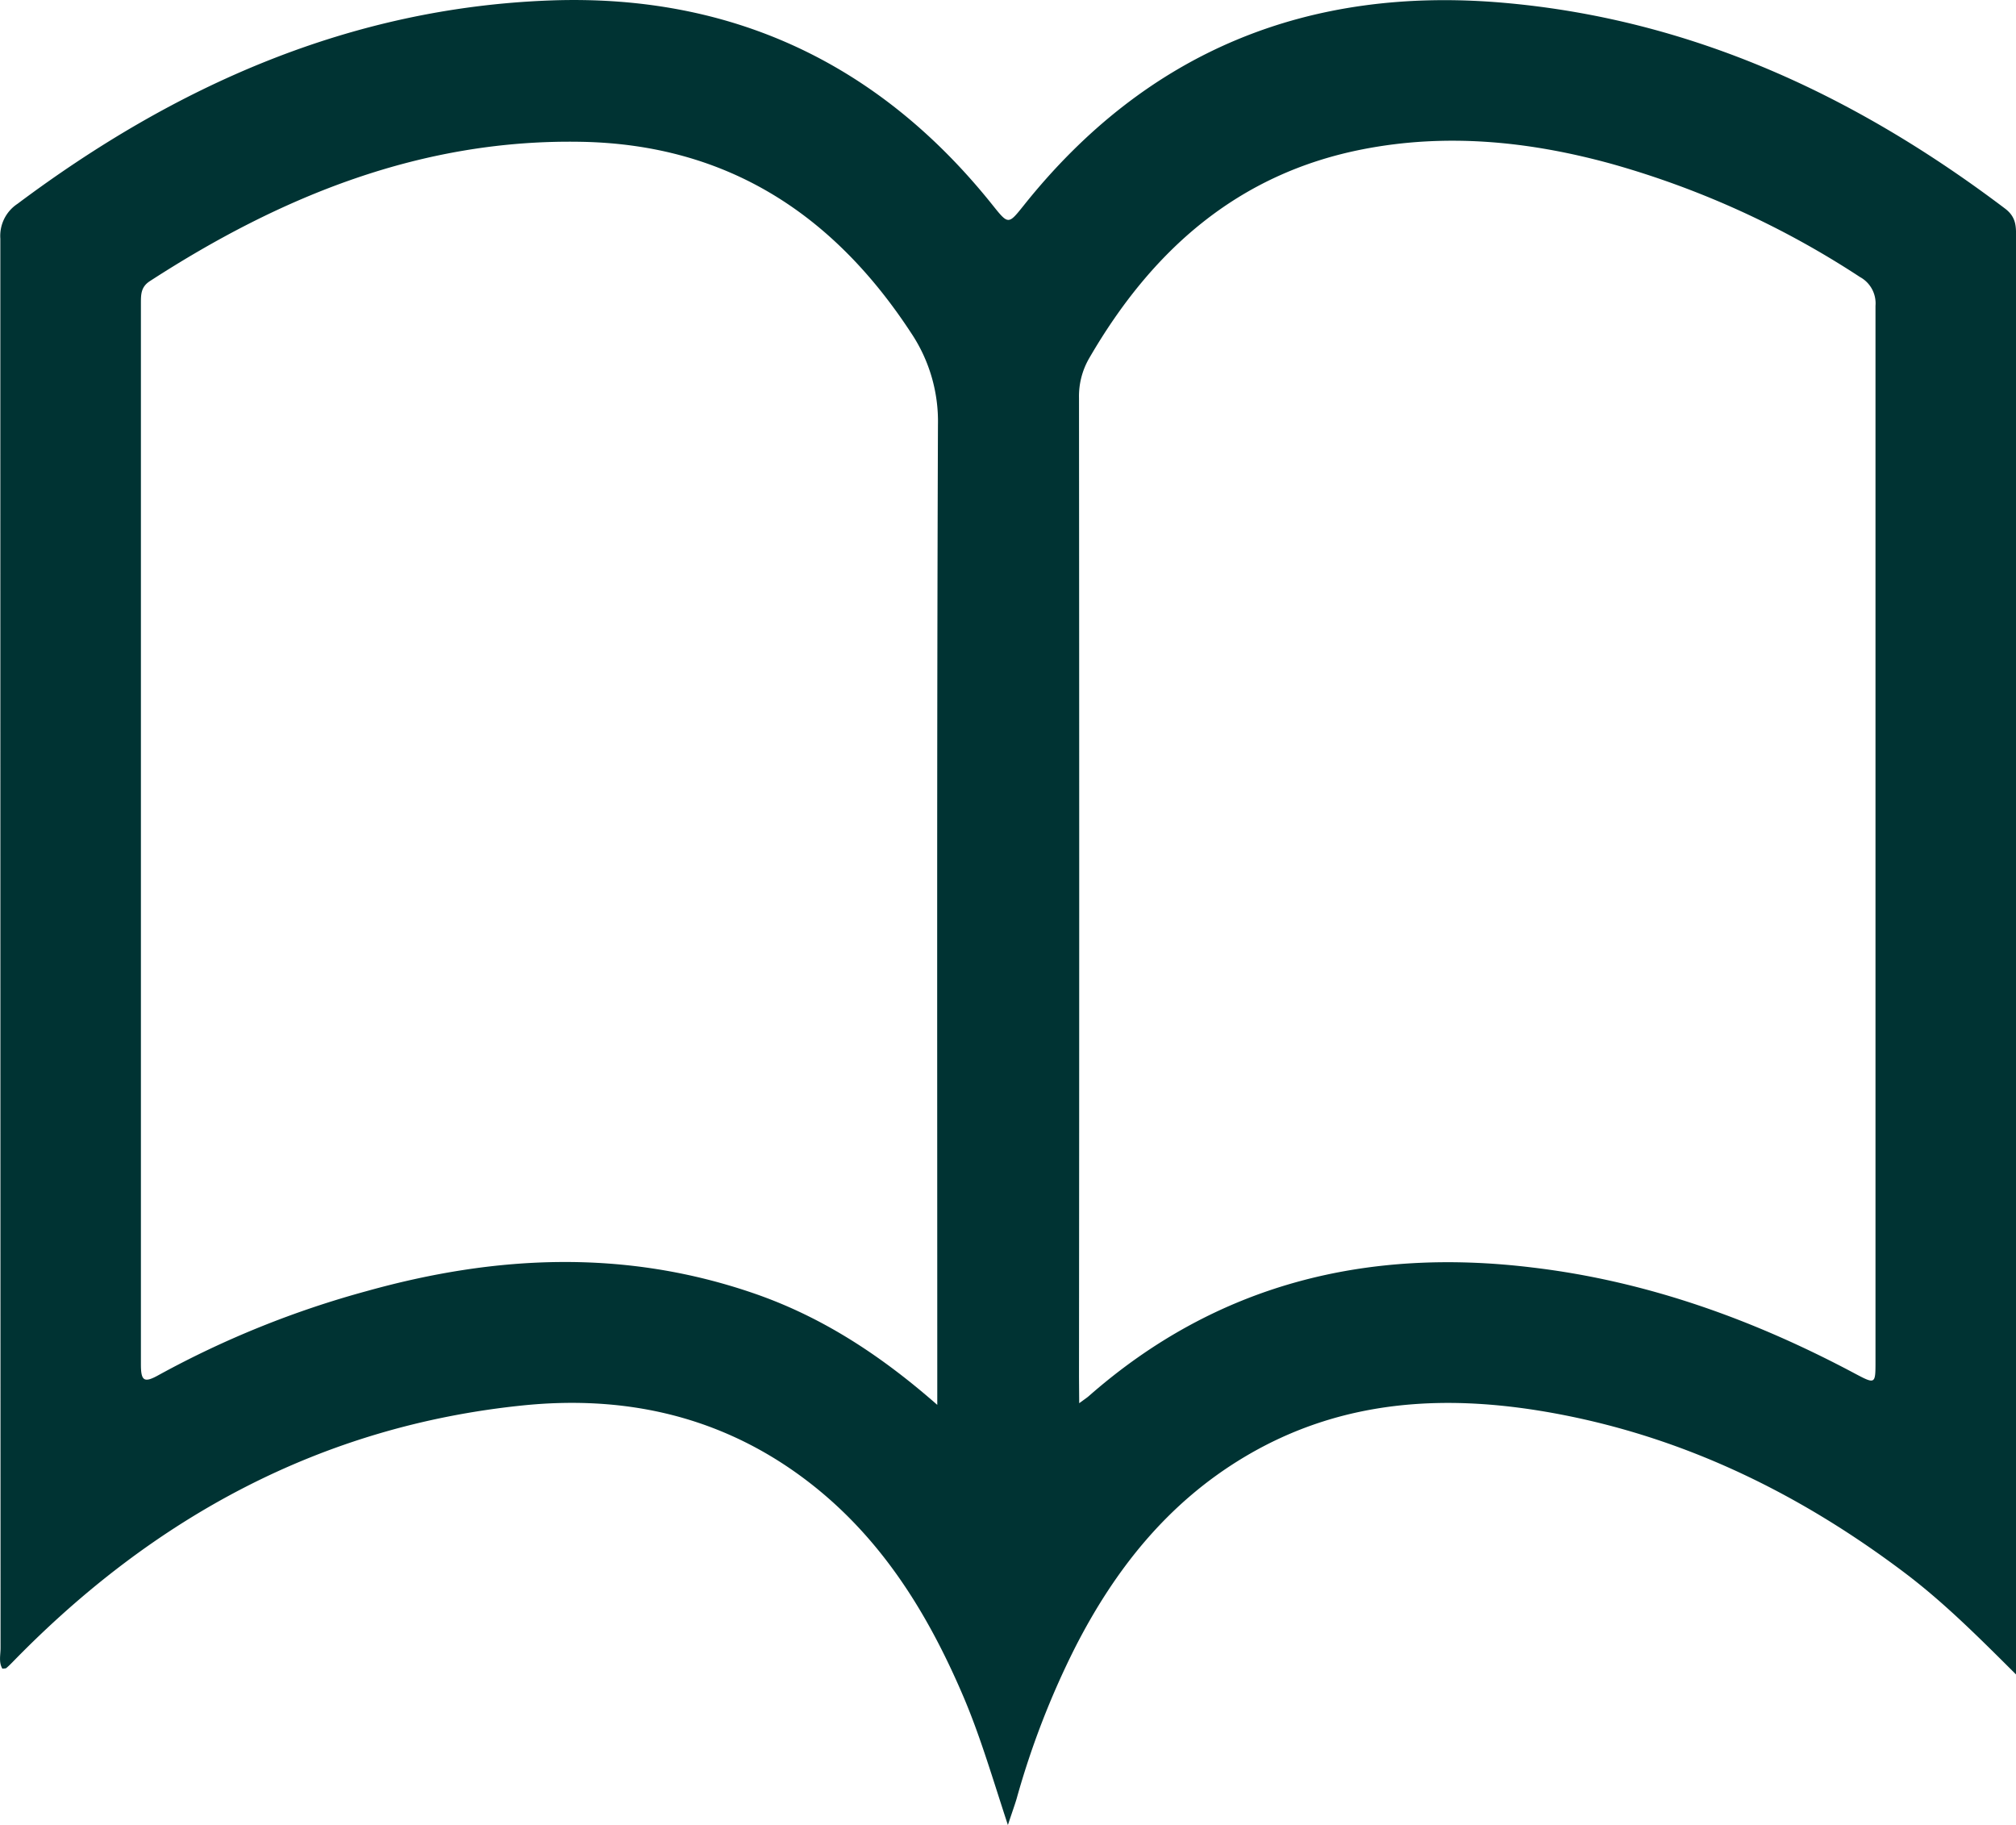 <svg id="Layer_1" data-name="Layer 1" xmlns="http://www.w3.org/2000/svg" width="295.43" height="267.44" viewBox="0 0 295.43 267.44"><defs><style>.cls-1{fill:#033;}</style></defs><title>icon_school</title><path class="cls-1" d="M298.39,266.89c-5.61-5.6-10.62-10.59-16.28-14.87-15.16-11.45-31.82-19.67-50.54-23.25-16.06-3.07-31.74-2.43-46.28,6.26-11.24,6.72-19,16.52-24.84,28a122.28,122.28,0,0,0-8.53,22.09c-.3,1-.67,2-1.27,3.83-2.23-6.79-4-12.87-6.46-18.68-5.53-13-12.83-24.59-24.57-32.94-12.1-8.59-25.7-11.35-40.14-9.86C50,230.51,25.53,243.85,5,264.86c-.36.37-.72.74-1.11,1.07-.12.1-.36.07-.59.11-.56-.94-.27-2-.27-3Q3,159.79,3,56.49a5.62,5.62,0,0,1,2.51-5.1c23.18-17.35,48.75-28.7,78-29.8,26.52-1,48.27,9.16,64.91,30,2.3,2.88,2.3,2.84,4.53.06C171,29,194.68,19.43,223.31,21.93c27.57,2.41,51.61,13.63,73.46,30.15,1.67,1.26,1.62,2.65,1.62,4.27V266.89ZM161.1,227.14c.82-.61,1.14-.81,1.42-1.06,18.76-16.47,40.79-21.81,65.13-18.81,16.71,2,32.32,7.63,47.14,15.53,3,1.59,3,1.55,3-1.83q0-77.33,0-154.64a4.39,4.39,0,0,0-2.28-4.22A130.76,130.76,0,0,0,239,45.5C227,42.21,214.88,41,202.63,43.4,184.26,47,171.69,58.27,162.57,74a11.1,11.1,0,0,0-1.5,5.83q.06,71.76,0,143.53Zm-20.8.24V223c0-46.4-.07-92.8.1-139.2a23.29,23.29,0,0,0-3.94-13.5C125,52.78,109.36,42.7,88.17,42.3c-23.38-.44-44,7.94-63.25,20.41-1.29.83-1.32,1.9-1.32,3.16q0,77.79,0,155.57c0,2.48.48,2.76,2.64,1.55A139.4,139.4,0,0,1,56.72,210.7c19-5.3,37.85-6.16,56.73.35C123.31,214.45,131.89,220,140.3,227.38Z" transform="translate(-2.95 -21.52)"/></svg>